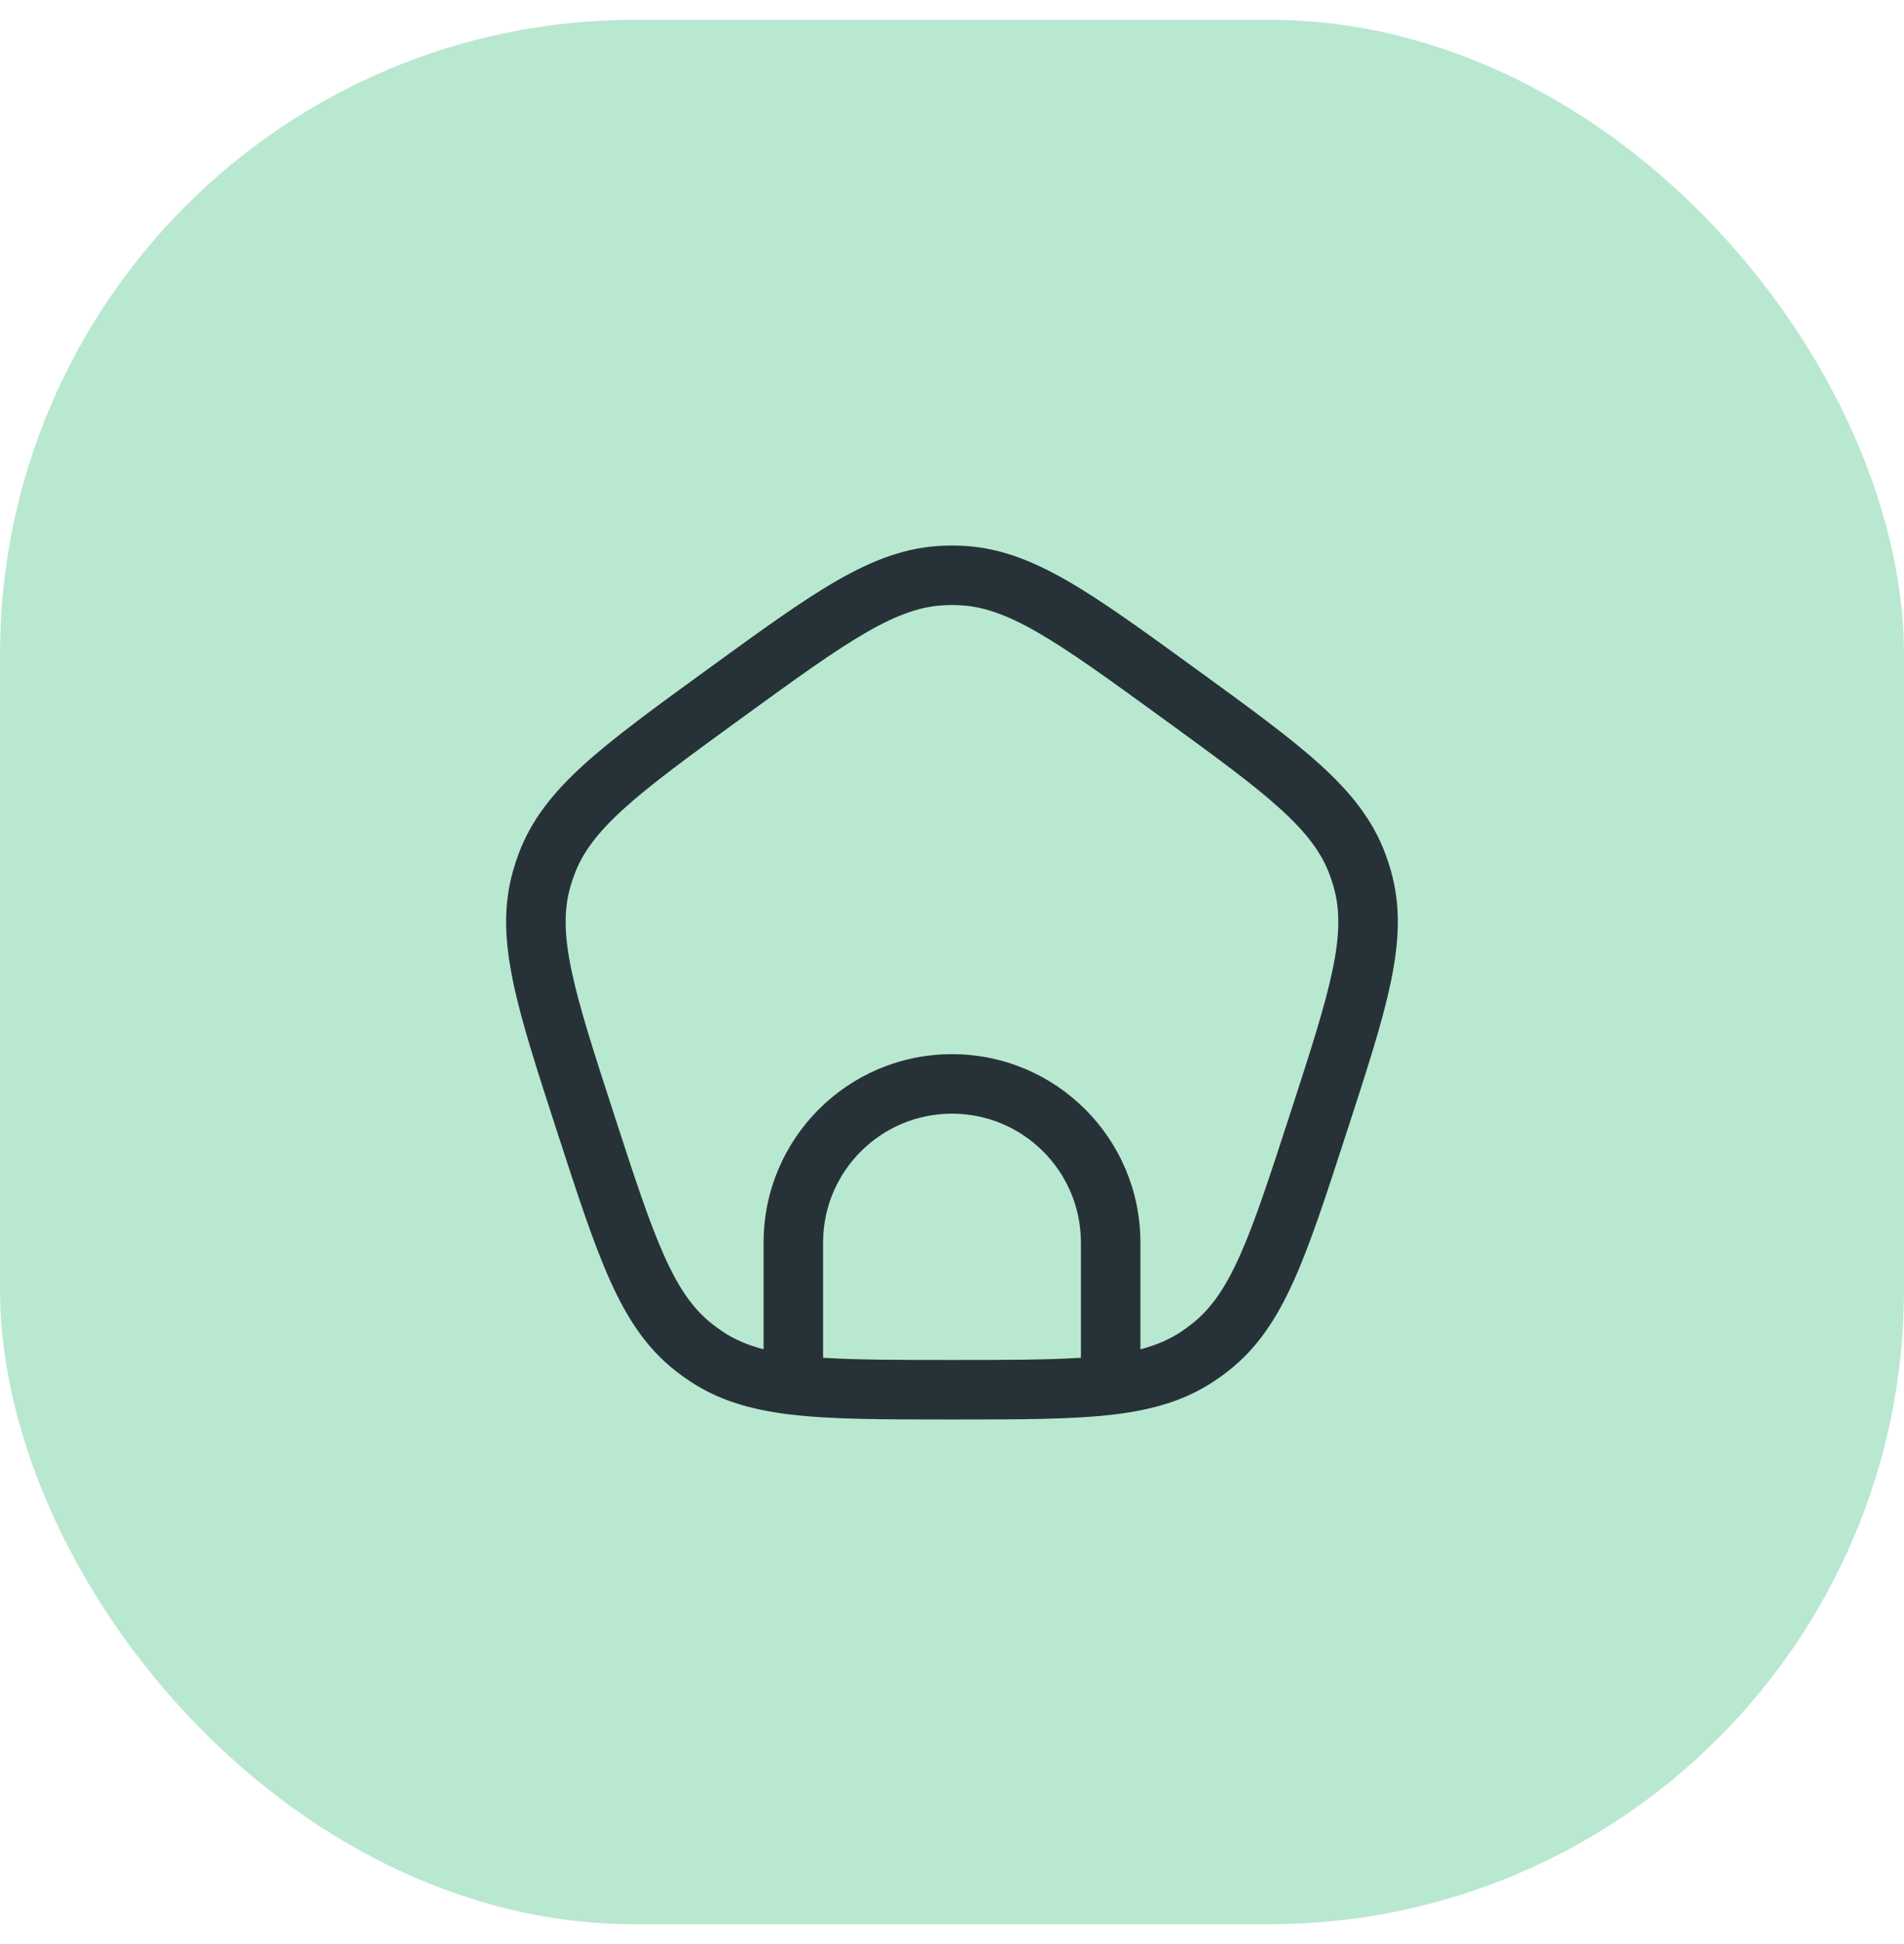 <svg width="48" height="49" viewBox="0 0 48 49" fill="none" xmlns="http://www.w3.org/2000/svg">
<rect y="0.5" width="48" height="48" rx="16" fill="#B9E8D0"/>
<path fill-rule="evenodd" clip-rule="evenodd" d="M24.21 13.754C24.07 13.749 23.929 13.749 23.789 13.754C22.861 13.788 22.026 14.103 21.111 14.628C20.218 15.14 19.191 15.886 17.888 16.833L17.817 16.884C16.514 17.831 15.486 18.578 14.724 19.268C13.942 19.977 13.384 20.674 13.065 21.545C13.017 21.677 12.973 21.811 12.935 21.946C12.68 22.839 12.722 23.73 12.939 24.763C13.149 25.77 13.542 26.978 14.04 28.51L14.067 28.593C14.565 30.125 14.957 31.333 15.378 32.271C15.81 33.234 16.3 33.98 17.031 34.553C17.141 34.639 17.255 34.722 17.372 34.8C18.107 35.294 18.924 35.532 19.909 35.651C20.958 35.778 22.268 35.778 23.949 35.778H24.05C25.731 35.778 27.041 35.778 28.09 35.651C29.075 35.532 29.892 35.294 30.627 34.8C30.744 34.722 30.858 34.639 30.968 34.553C31.698 33.98 32.189 33.234 32.621 32.271C33.042 31.333 33.434 30.125 33.932 28.593L33.959 28.51C34.457 26.978 34.85 25.77 35.06 24.763C35.277 23.73 35.319 22.839 35.064 21.946C35.026 21.811 34.982 21.677 34.934 21.545C34.615 20.674 34.057 19.977 33.275 19.268C32.513 18.578 31.485 17.831 30.182 16.884L30.111 16.833C28.808 15.886 27.781 15.14 26.888 14.628C25.973 14.103 25.138 13.788 24.21 13.754ZM23.844 15.253C23.948 15.249 24.052 15.249 24.155 15.253C24.751 15.275 25.344 15.472 26.142 15.93C26.956 16.396 27.918 17.094 29.265 18.072C30.612 19.051 31.573 19.75 32.268 20.38C32.95 20.998 33.321 21.501 33.526 22.061C33.561 22.158 33.593 22.257 33.622 22.357C33.785 22.93 33.781 23.555 33.592 24.456C33.4 25.374 33.034 26.505 32.519 28.088C32.005 29.671 31.637 30.801 31.253 31.657C30.876 32.497 30.512 33.005 30.043 33.372C29.961 33.436 29.877 33.498 29.791 33.556C29.495 33.754 29.163 33.901 28.75 34.009V31.32C28.75 28.696 26.623 26.57 24 26.57C21.376 26.57 19.25 28.696 19.25 31.32V34.009C18.836 33.901 18.504 33.754 18.208 33.556C18.122 33.498 18.038 33.436 17.956 33.372C17.488 33.005 17.123 32.497 16.747 31.657C16.362 30.801 15.994 29.671 15.48 28.088C14.965 26.505 14.599 25.374 14.407 24.456C14.218 23.555 14.214 22.93 14.377 22.357C14.406 22.257 14.438 22.158 14.474 22.061C14.678 21.501 15.049 20.998 15.731 20.38C16.426 19.75 17.387 19.051 18.734 18.072C20.081 17.094 21.043 16.396 21.857 15.93C22.655 15.472 23.248 15.275 23.844 15.253ZM24 28.07C25.794 28.07 27.25 29.525 27.25 31.32V34.222C26.406 34.277 25.363 34.278 24 34.278C22.636 34.278 21.593 34.277 20.75 34.222V31.32C20.75 29.525 22.205 28.07 24 28.07Z" fill="#263238"/>
</svg>
